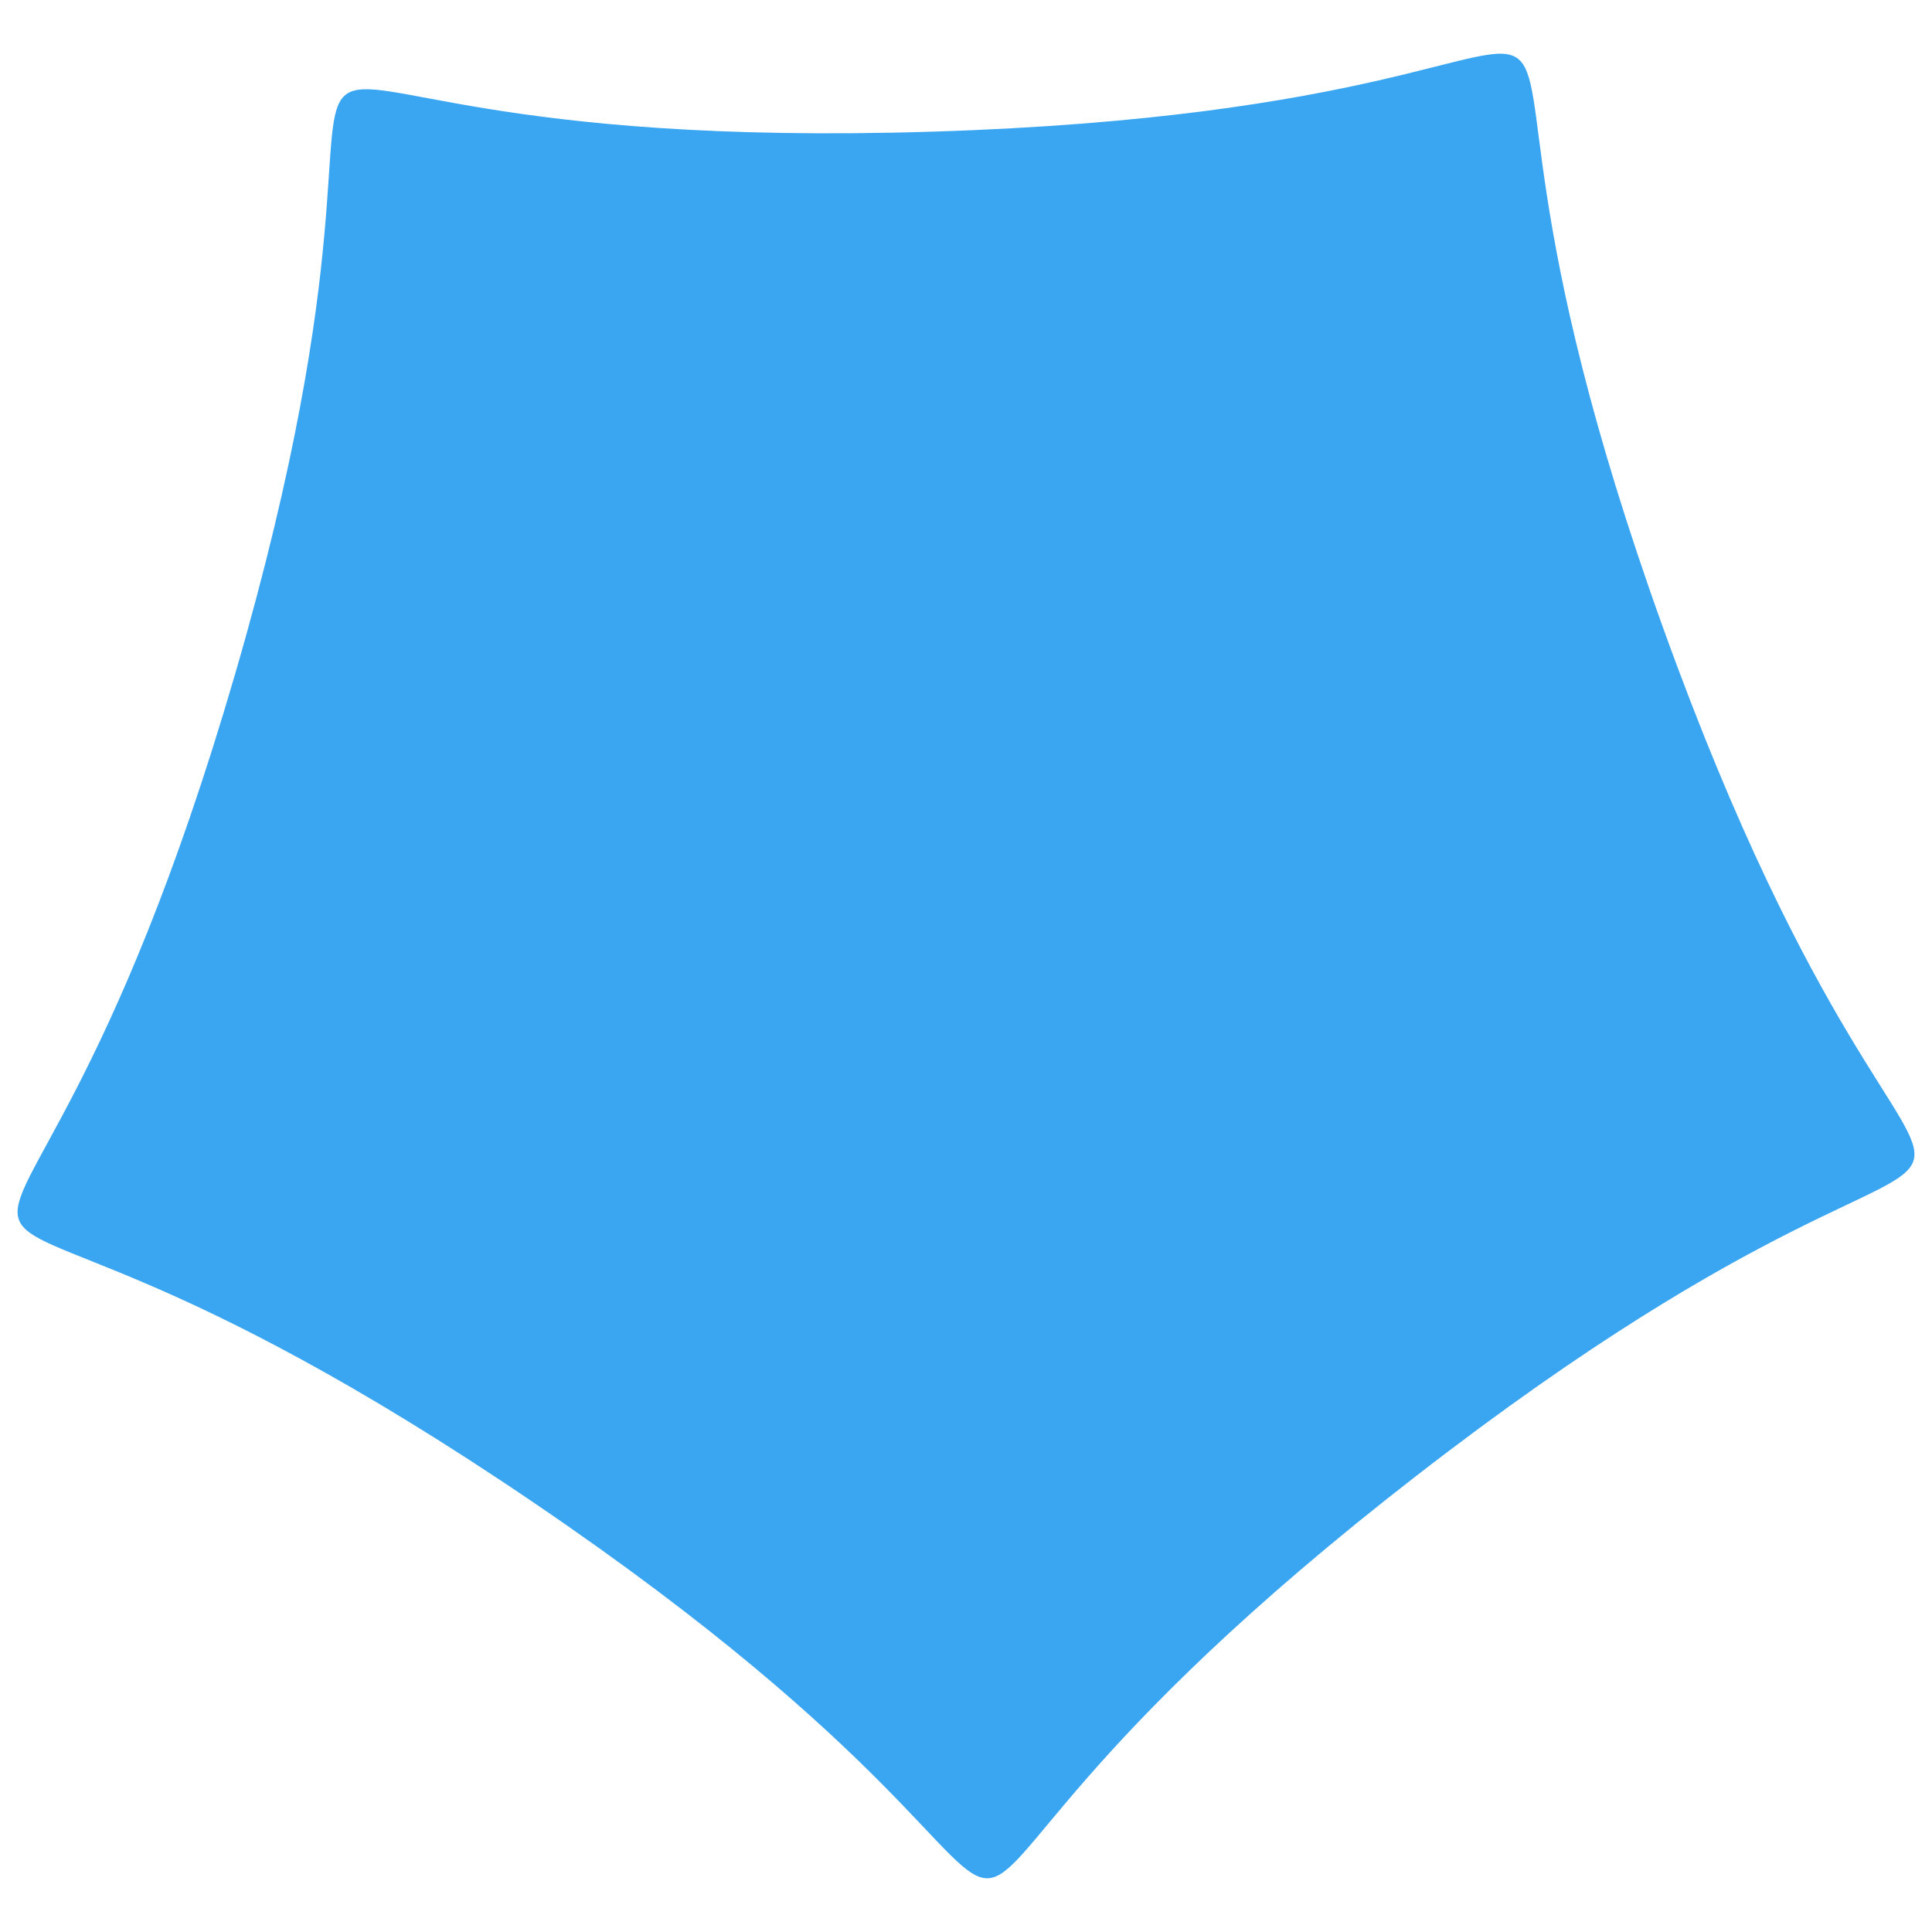 <?xml version="1.0" encoding="UTF-8" standalone="no"?>
<!-- Created with Inkscape (http://www.inkscape.org/) -->

<svg
   xmlns:dc="http://purl.org/dc/elements/1.1/"
   xmlns:cc="http://creativecommons.org/ns#"
   xmlns:rdf="http://www.w3.org/1999/02/22-rdf-syntax-ns#"
   xmlns:svg="http://www.w3.org/2000/svg"
   xmlns="http://www.w3.org/2000/svg"
   xmlns:sodipodi="http://sodipodi.sourceforge.net/DTD/sodipodi-0.dtd"
   xmlns:inkscape="http://www.inkscape.org/namespaces/inkscape"
   width="300"
   height="300"
   viewBox="0 0 79.375 79.375"
   version="1.1"
   id="svg8"
   inkscape:version="0.92.0 r15299"
   sodipodi:docname="shape-pentagon.svg">
  <defs
     id="defs2" />
  <sodipodi:namedview
     id="base"
     pagecolor="#ffffff"
     bordercolor="#666666"
     borderopacity="1.0"
     inkscape:pageopacity="0.0"
     inkscape:pageshadow="2"
     inkscape:zoom="0.98994949"
     inkscape:cx="-305.71261"
     inkscape:cy="68.165322"
     inkscape:document-units="mm"
     inkscape:current-layer="layer1"
     showgrid="false"
     inkscape:window-width="1920"
     inkscape:window-height="1017"
     inkscape:window-x="-8"
     inkscape:window-y="-8"
     inkscape:window-maximized="1"
     units="px"
     inkscape:showpageshadow="false" />
  <g
     inkscape:label="Layer 1"
     inkscape:groupmode="layer"
     id="layer1"
     transform="translate(0,-217.625)">
    <path
       sodipodi:type="star"
       style="fill:#3aa6f1;fill-opacity:1;stroke:none;stroke-width:0.164"
       id="path4498-6"
       sodipodi:sides="5"
       sodipodi:cx="39.300266"
       sodipodi:cy="253.86734"
       sodipodi:r1="30.849518"
       sodipodi:r2="15.424759"
       sodipodi:arg1="0.91116758"
       sodipodi:arg2="1.5394861"
       inkscape:flatsided="true"
       inkscape:rounded="1"
       inkscape:randomized="0"
       d="m 58.206,278.245 c -28.658,22.225 -6.255,21.523 -36.248,1.135 C -8.035,258.993 -0.445,280.082 9.677,245.257 19.798,210.433 2.087,224.168 38.335,223.033 c 36.248,-1.135 17.712,-13.736 29.993,20.388 12.281,34.123 18.536,12.6 -10.122,34.825 z"
       inkscape:transform-center-x="0.29843252"
       inkscape:transform-center-y="-2.6606033" />
  </g>
</svg>
